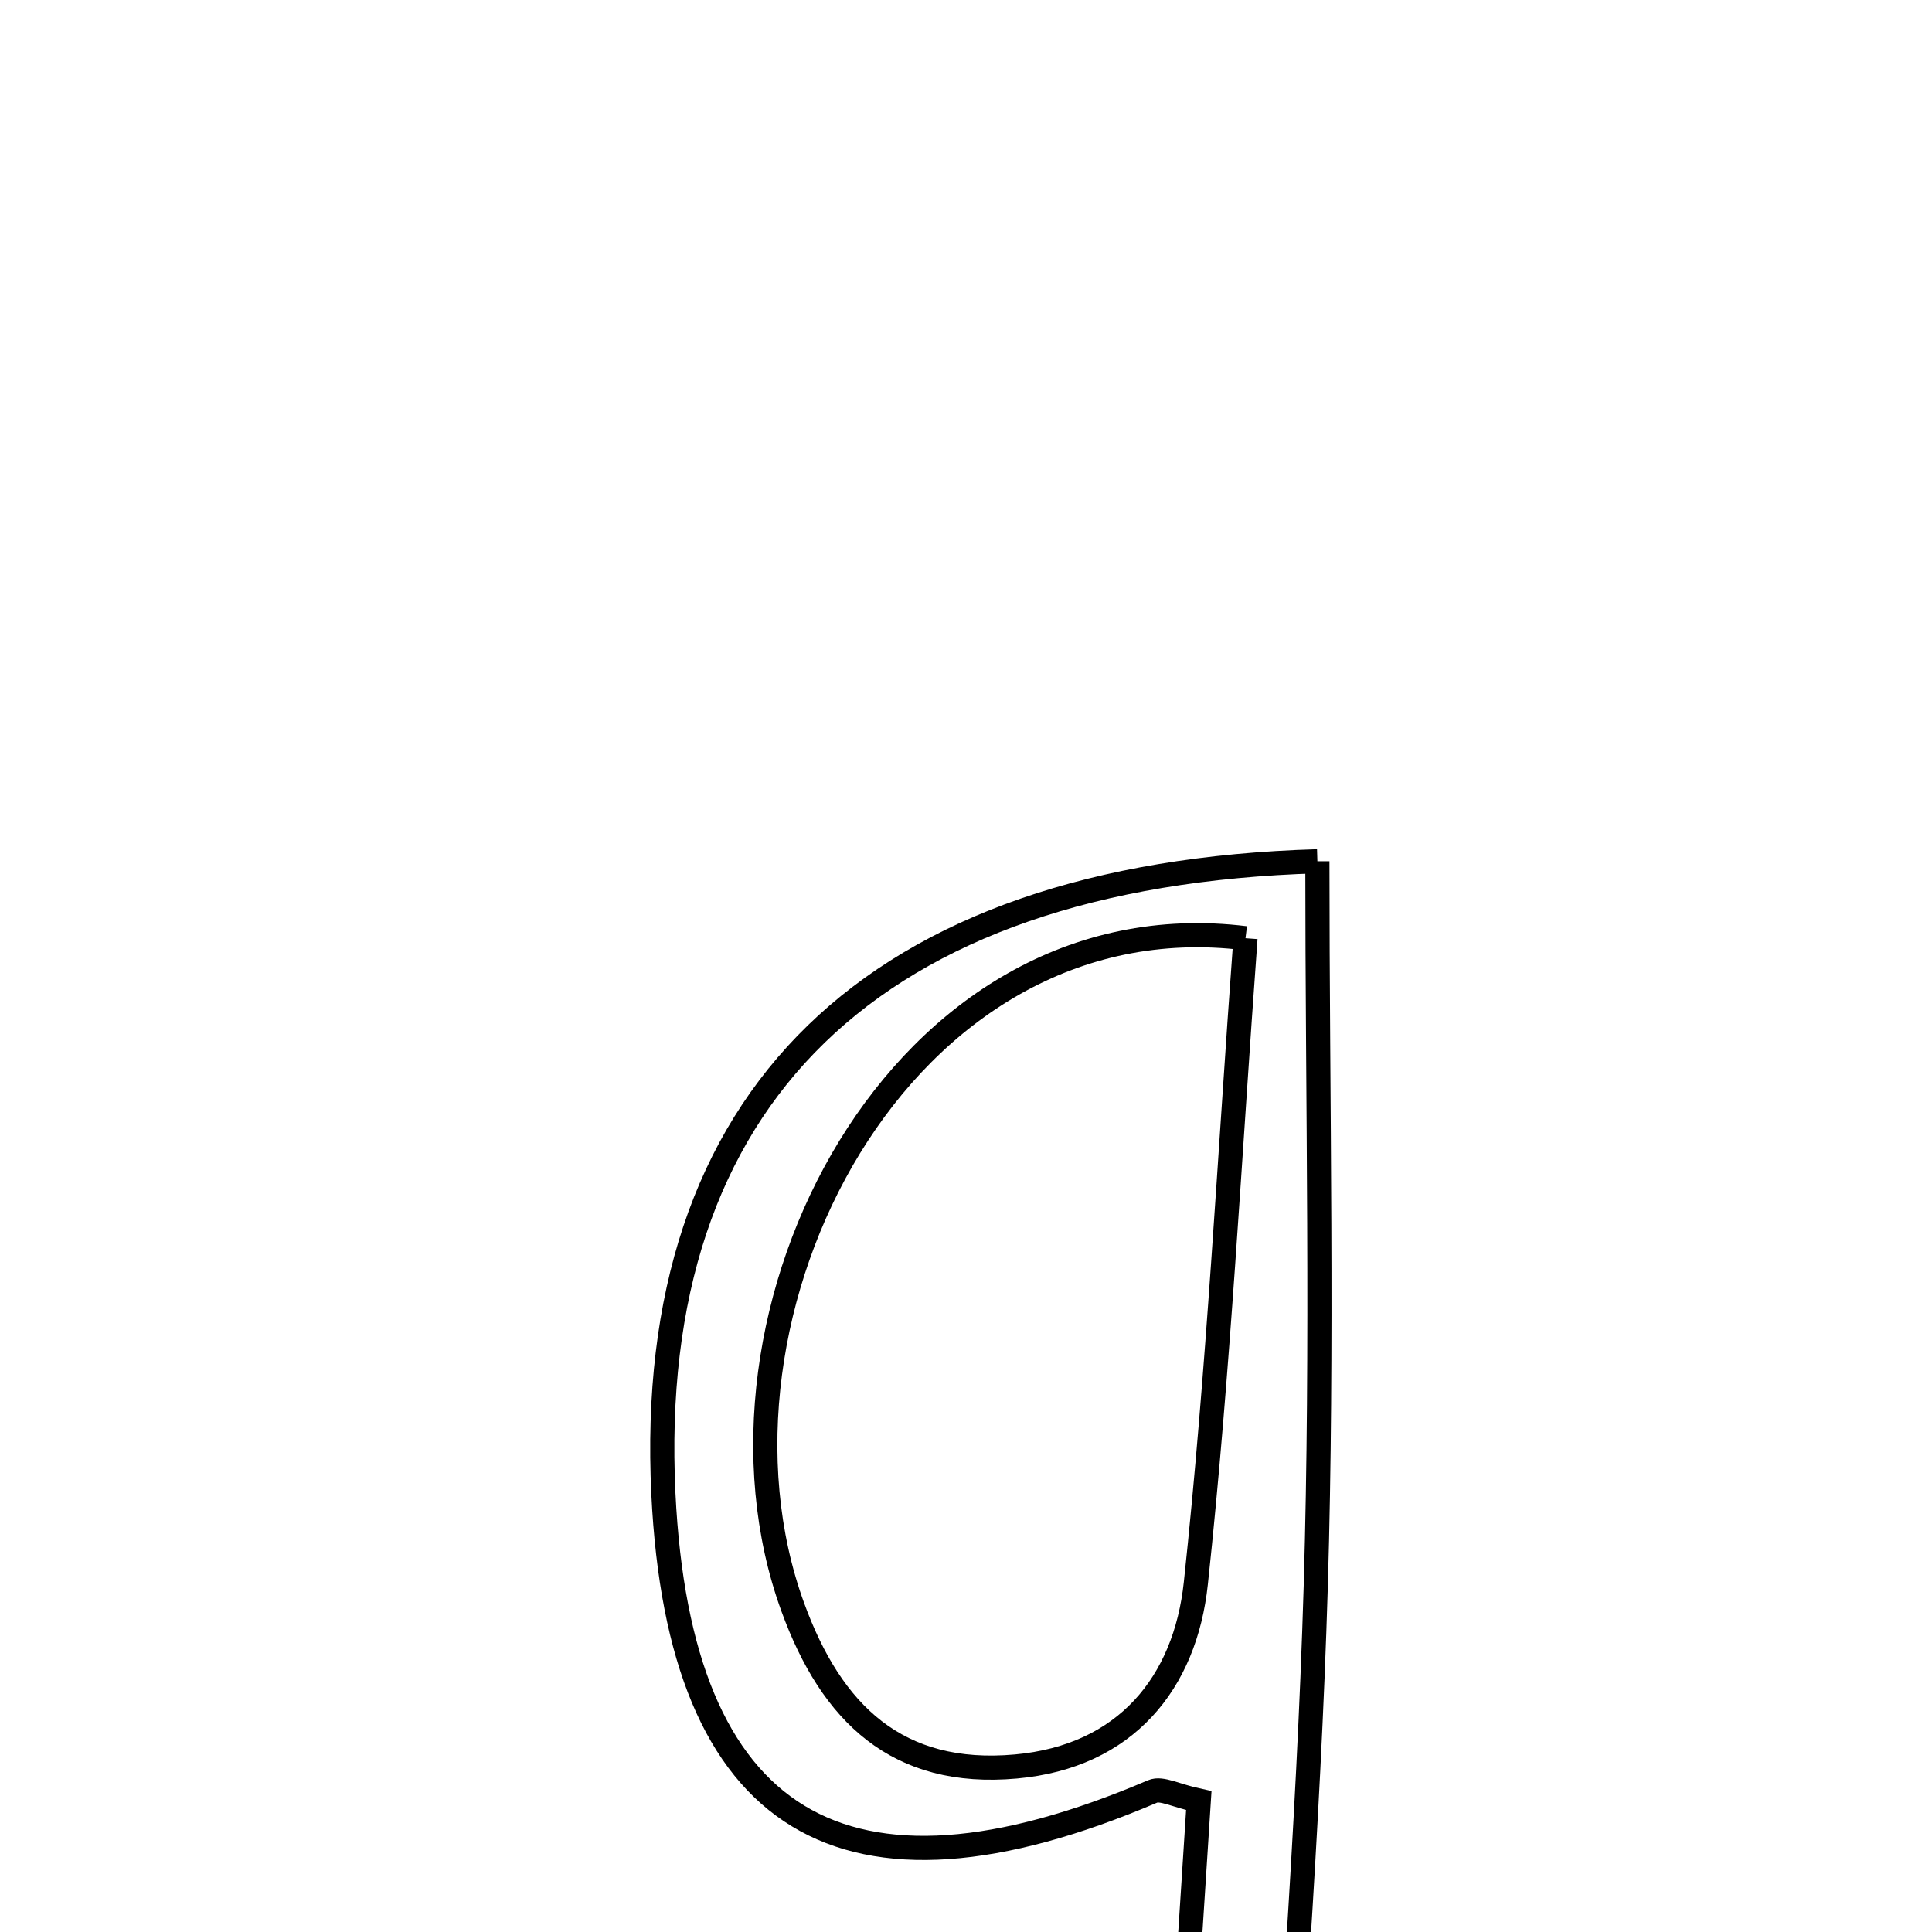 <svg xmlns="http://www.w3.org/2000/svg" viewBox="0.0 0.0 24.0 24.0" height="200px" width="200px"><path fill="none" stroke="black" stroke-width=".3" stroke-opacity="1.0"  filling="0" d="M16.365 10.699 C16.365 13.699 16.434 16.701 16.345 19.699 C16.255 22.74 16.008 25.777 15.829 28.835 C16.468 29.225 17.02 29.562 17.572 29.899 C15.775 29.899 13.978 29.899 12.18 29.899 C12.893 29.606 13.605 29.312 14.468 28.957 C14.607 26.802 14.75 24.582 14.892 22.368 C14.604 22.306 14.429 22.206 14.318 22.254 C10.477 23.894 8.44 22.658 8.241 18.557 C8.003 13.642 10.831 10.863 16.365 10.699"></path>
<path fill="none" stroke="black" stroke-width=".3" stroke-opacity="1.0"  filling="0" d="M15.472 11.655 C15.272 14.378 15.138 17.031 14.855 19.669 C14.723 20.904 13.986 21.821 12.62 21.944 C11.149 22.077 10.329 21.287 9.848 19.964 C8.526 16.333 11.181 11.125 15.472 11.655"></path></svg>